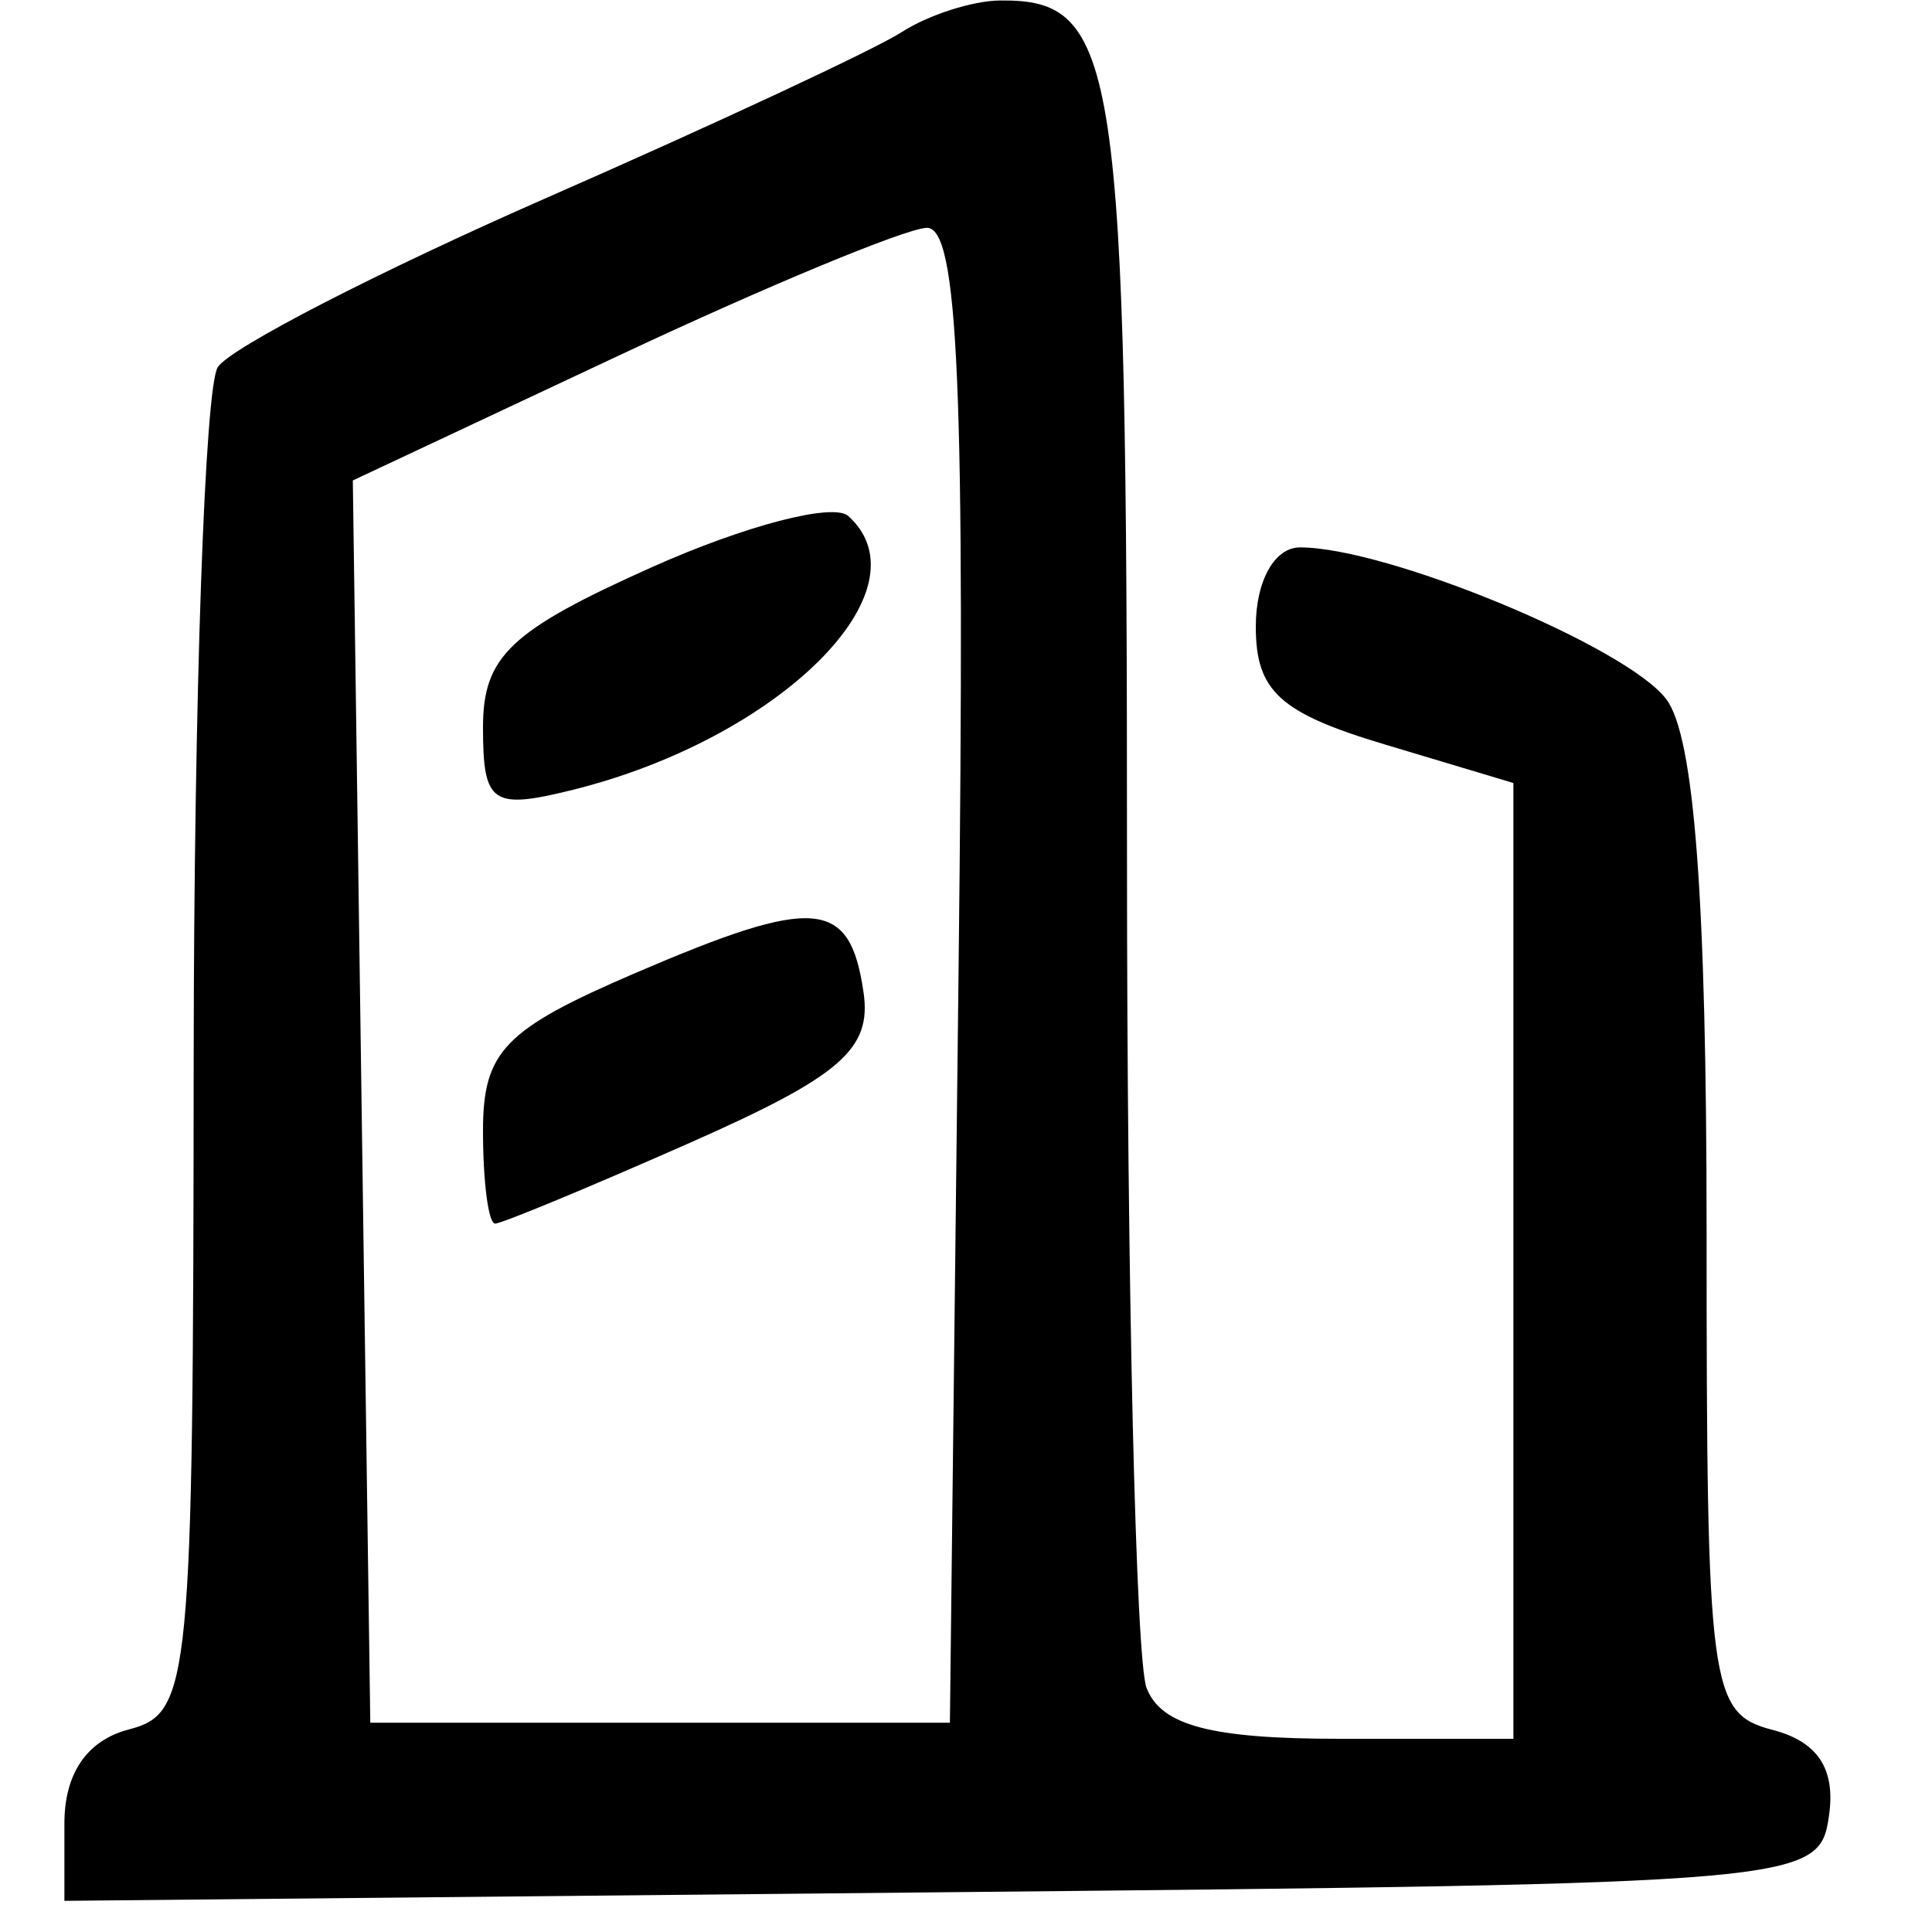 <svg xmlns="http://www.w3.org/2000/svg" width="60" height="60" viewBox="0 0 60 60" version="1.1">
	<path d="M 28 0.999 C 27.175 1.531, 22.225 3.842, 17 6.133 C 11.775 8.424, 7.169 10.794, 6.765 11.399 C 6.361 12.005, 6.024 21.655, 6.015 32.844 C 6.001 52.340, 5.917 53.209, 4 53.710 C 2.701 54.050, 2 55.074, 2 56.633 L 2 59.032 29.250 58.766 C 56.154 58.503, 56.504 58.473, 56.802 56.380 C 57.009 54.934, 56.453 54.090, 55.052 53.724 C 53.098 53.213, 53 52.473, 53 38.285 C 53 27.917, 52.620 22.876, 51.750 21.717 C 50.524 20.085, 43.085 17, 40.374 17 C 39.581 17, 39 18.040, 39 19.460 C 39 21.463, 39.742 22.142, 43 23.118 L 47 24.317 47 39.158 L 47 54 41.607 54 C 37.612 54, 36.057 53.590, 35.607 52.418 C 35.273 51.548, 35 39.938, 35 26.618 C 35 1.817, 34.727 -0.021, 31.050 0.015 C 30.198 0.024, 28.825 0.466, 28 0.999 M 19.228 11.037 L 10.957 14.921 11.228 34.211 L 11.500 53.500 20.500 53.500 L 29.500 53.500 29.768 30.250 C 29.980 11.964, 29.766 7.016, 28.768 7.076 C 28.071 7.118, 23.778 8.900, 19.228 11.037 M 20.250 17.612 C 15.845 19.583, 15 20.384, 15 22.589 C 15 24.953, 15.276 25.149, 17.750 24.539 C 24.195 22.950, 28.876 18.313, 26.344 16.025 C 25.880 15.606, 23.138 16.320, 20.250 17.612 M 19.750 30.210 C 15.658 31.967, 15 32.648, 15 35.125 C 15 36.706, 15.169 38, 15.376 38 C 15.582 38, 18.312 36.867, 21.443 35.483 C 26.113 33.417, 27.078 32.579, 26.817 30.811 C 26.390 27.908, 25.324 27.817, 19.750 30.210" stroke="none" fill="black" fill-rule="evenodd"/>
</svg>